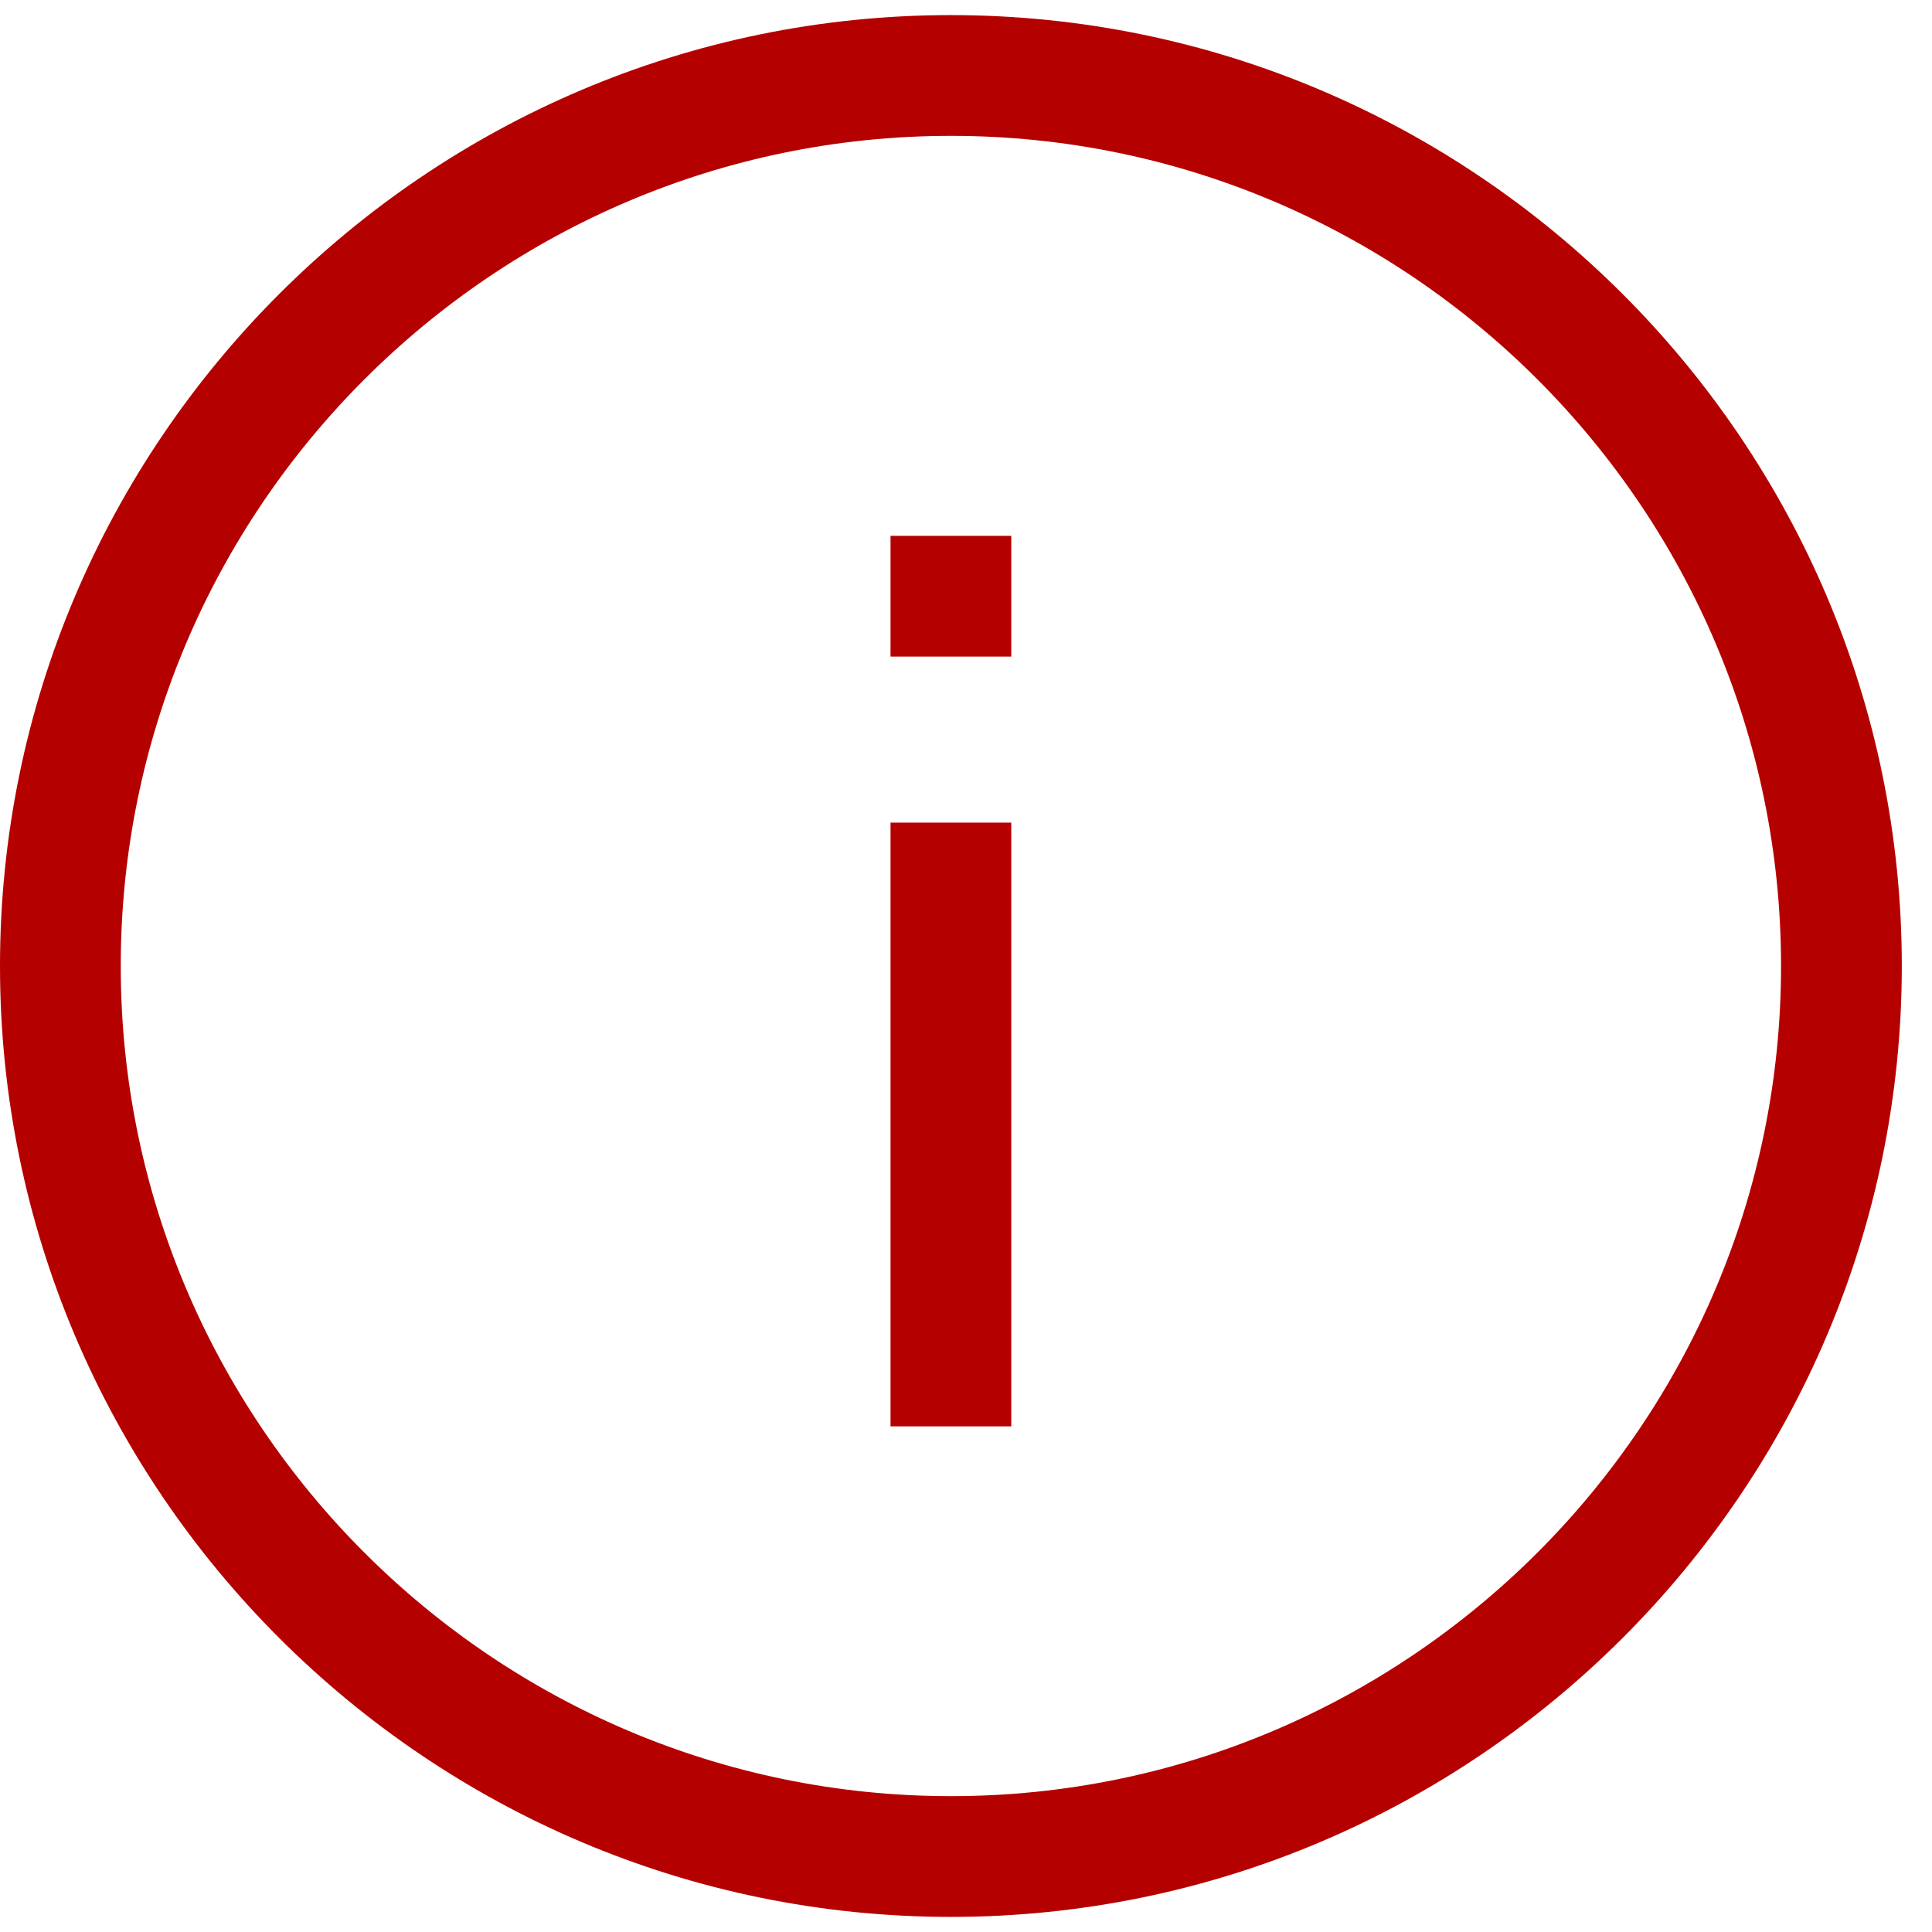 <svg width="60" height="60" viewBox="0 0 60 60" fill="none" xmlns="http://www.w3.org/2000/svg">
<path d="M29.531 0.469C13.266 0.469 0 13.734 0 30C0 46.266 13.266 59.531 29.531 59.531C45.797 59.531 59.062 46.266 59.062 30C59.062 13.734 45.797 0.469 29.531 0.469ZM29.531 55.781C15.328 55.781 3.75 44.203 3.75 30C3.75 15.797 15.328 4.219 29.531 4.219C43.734 4.219 55.312 15.797 55.312 30C55.312 44.203 43.734 55.781 29.531 55.781Z" fill="#B50000"/>
<path d="M31.406 25.547H27.656V44.297H31.406V25.547Z" fill="#B50000"/>
<path d="M31.406 16.641H27.656V20.391H31.406V16.641Z" fill="#B50000"/>
</svg>

